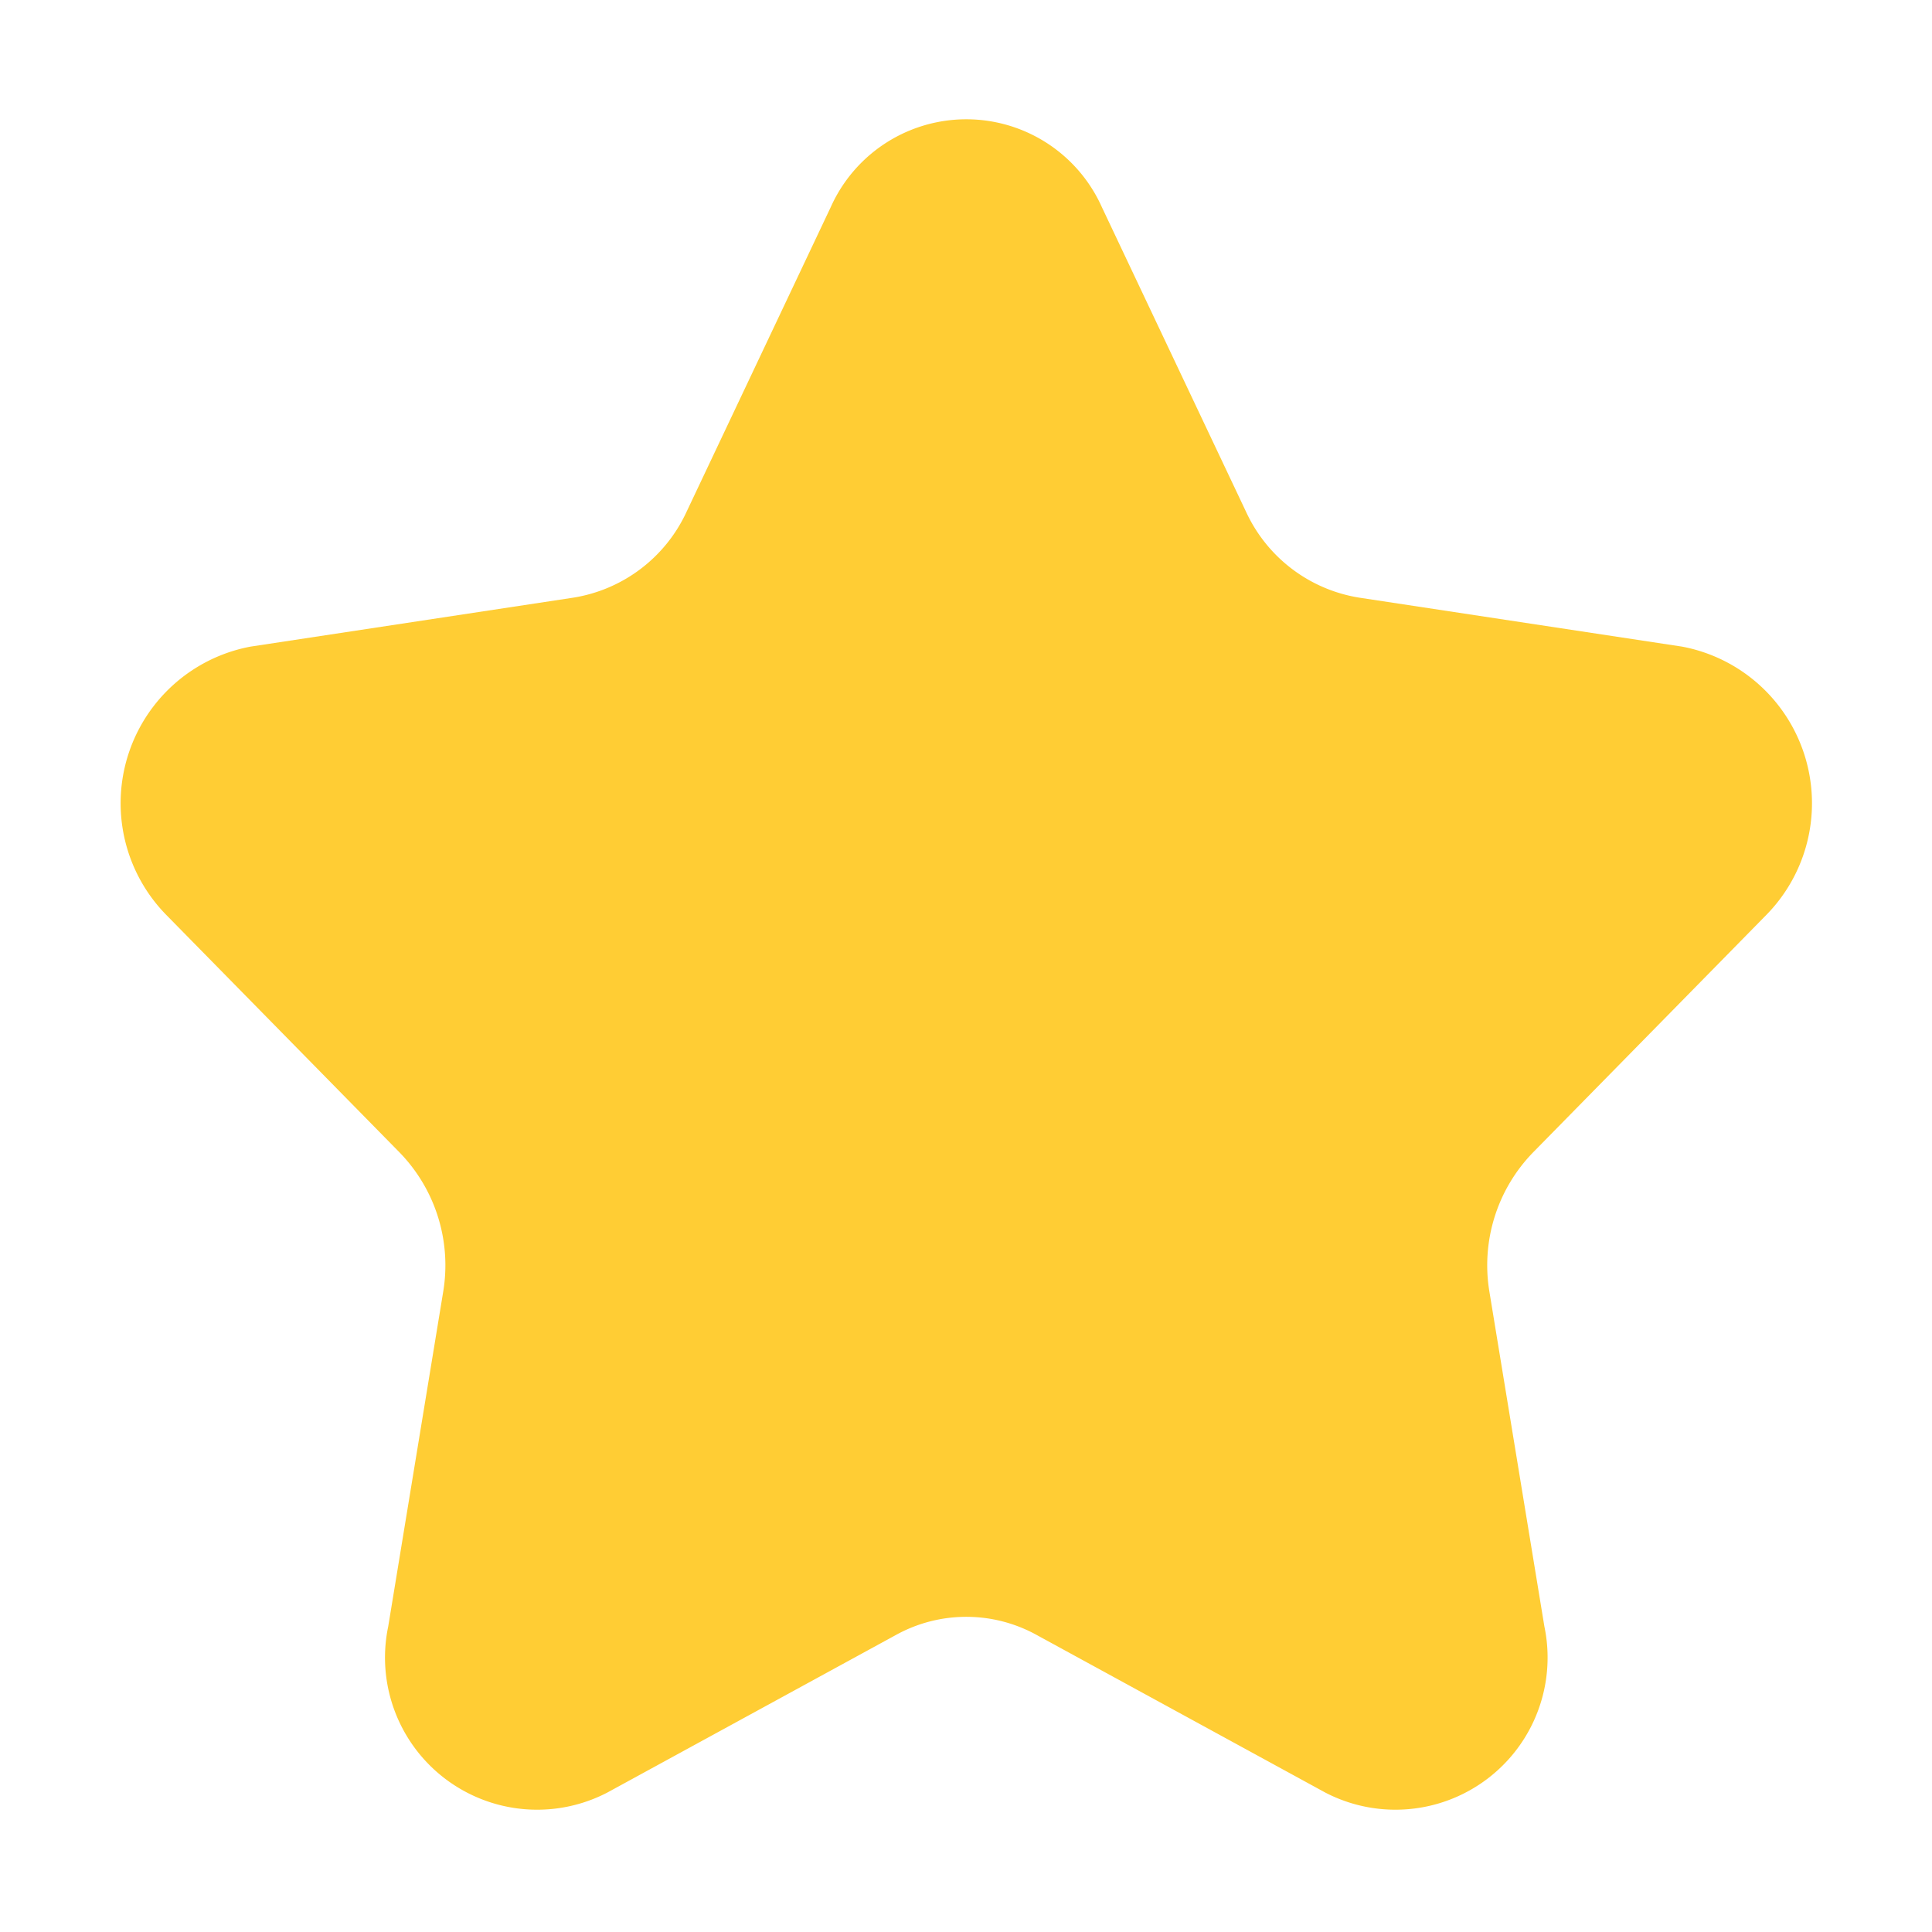 <svg xmlns="http://www.w3.org/2000/svg" viewBox="0 0 32 32"><title>detail_icon_mark</title><path d="M18.25 3.43l2.39 5.05a2.5 2.5 0 0 0 1.88 1.42l5.34.81a2.64 2.64 0 0 1 1.39 4.45l-3.86 3.93a2.68 2.68 0 0 0-.72 2.31l.91 5.54a2.52 2.52 0 0 1-3.63 2.75l-4.78-2.61a2.41 2.41 0 0 0-2.33 0l-4.78 2.61a2.52 2.52 0 0 1-3.63-2.75l.91-5.54a2.68 2.68 0 0 0-.72-2.31l-3.86-3.93a2.64 2.64 0 0 1 1.39-4.45l5.34-.81a2.5 2.5 0 0 0 1.88-1.42l2.39-5.05a2.46 2.46 0 0 1 4.49 0z" fill="#ffcd34"/></svg>